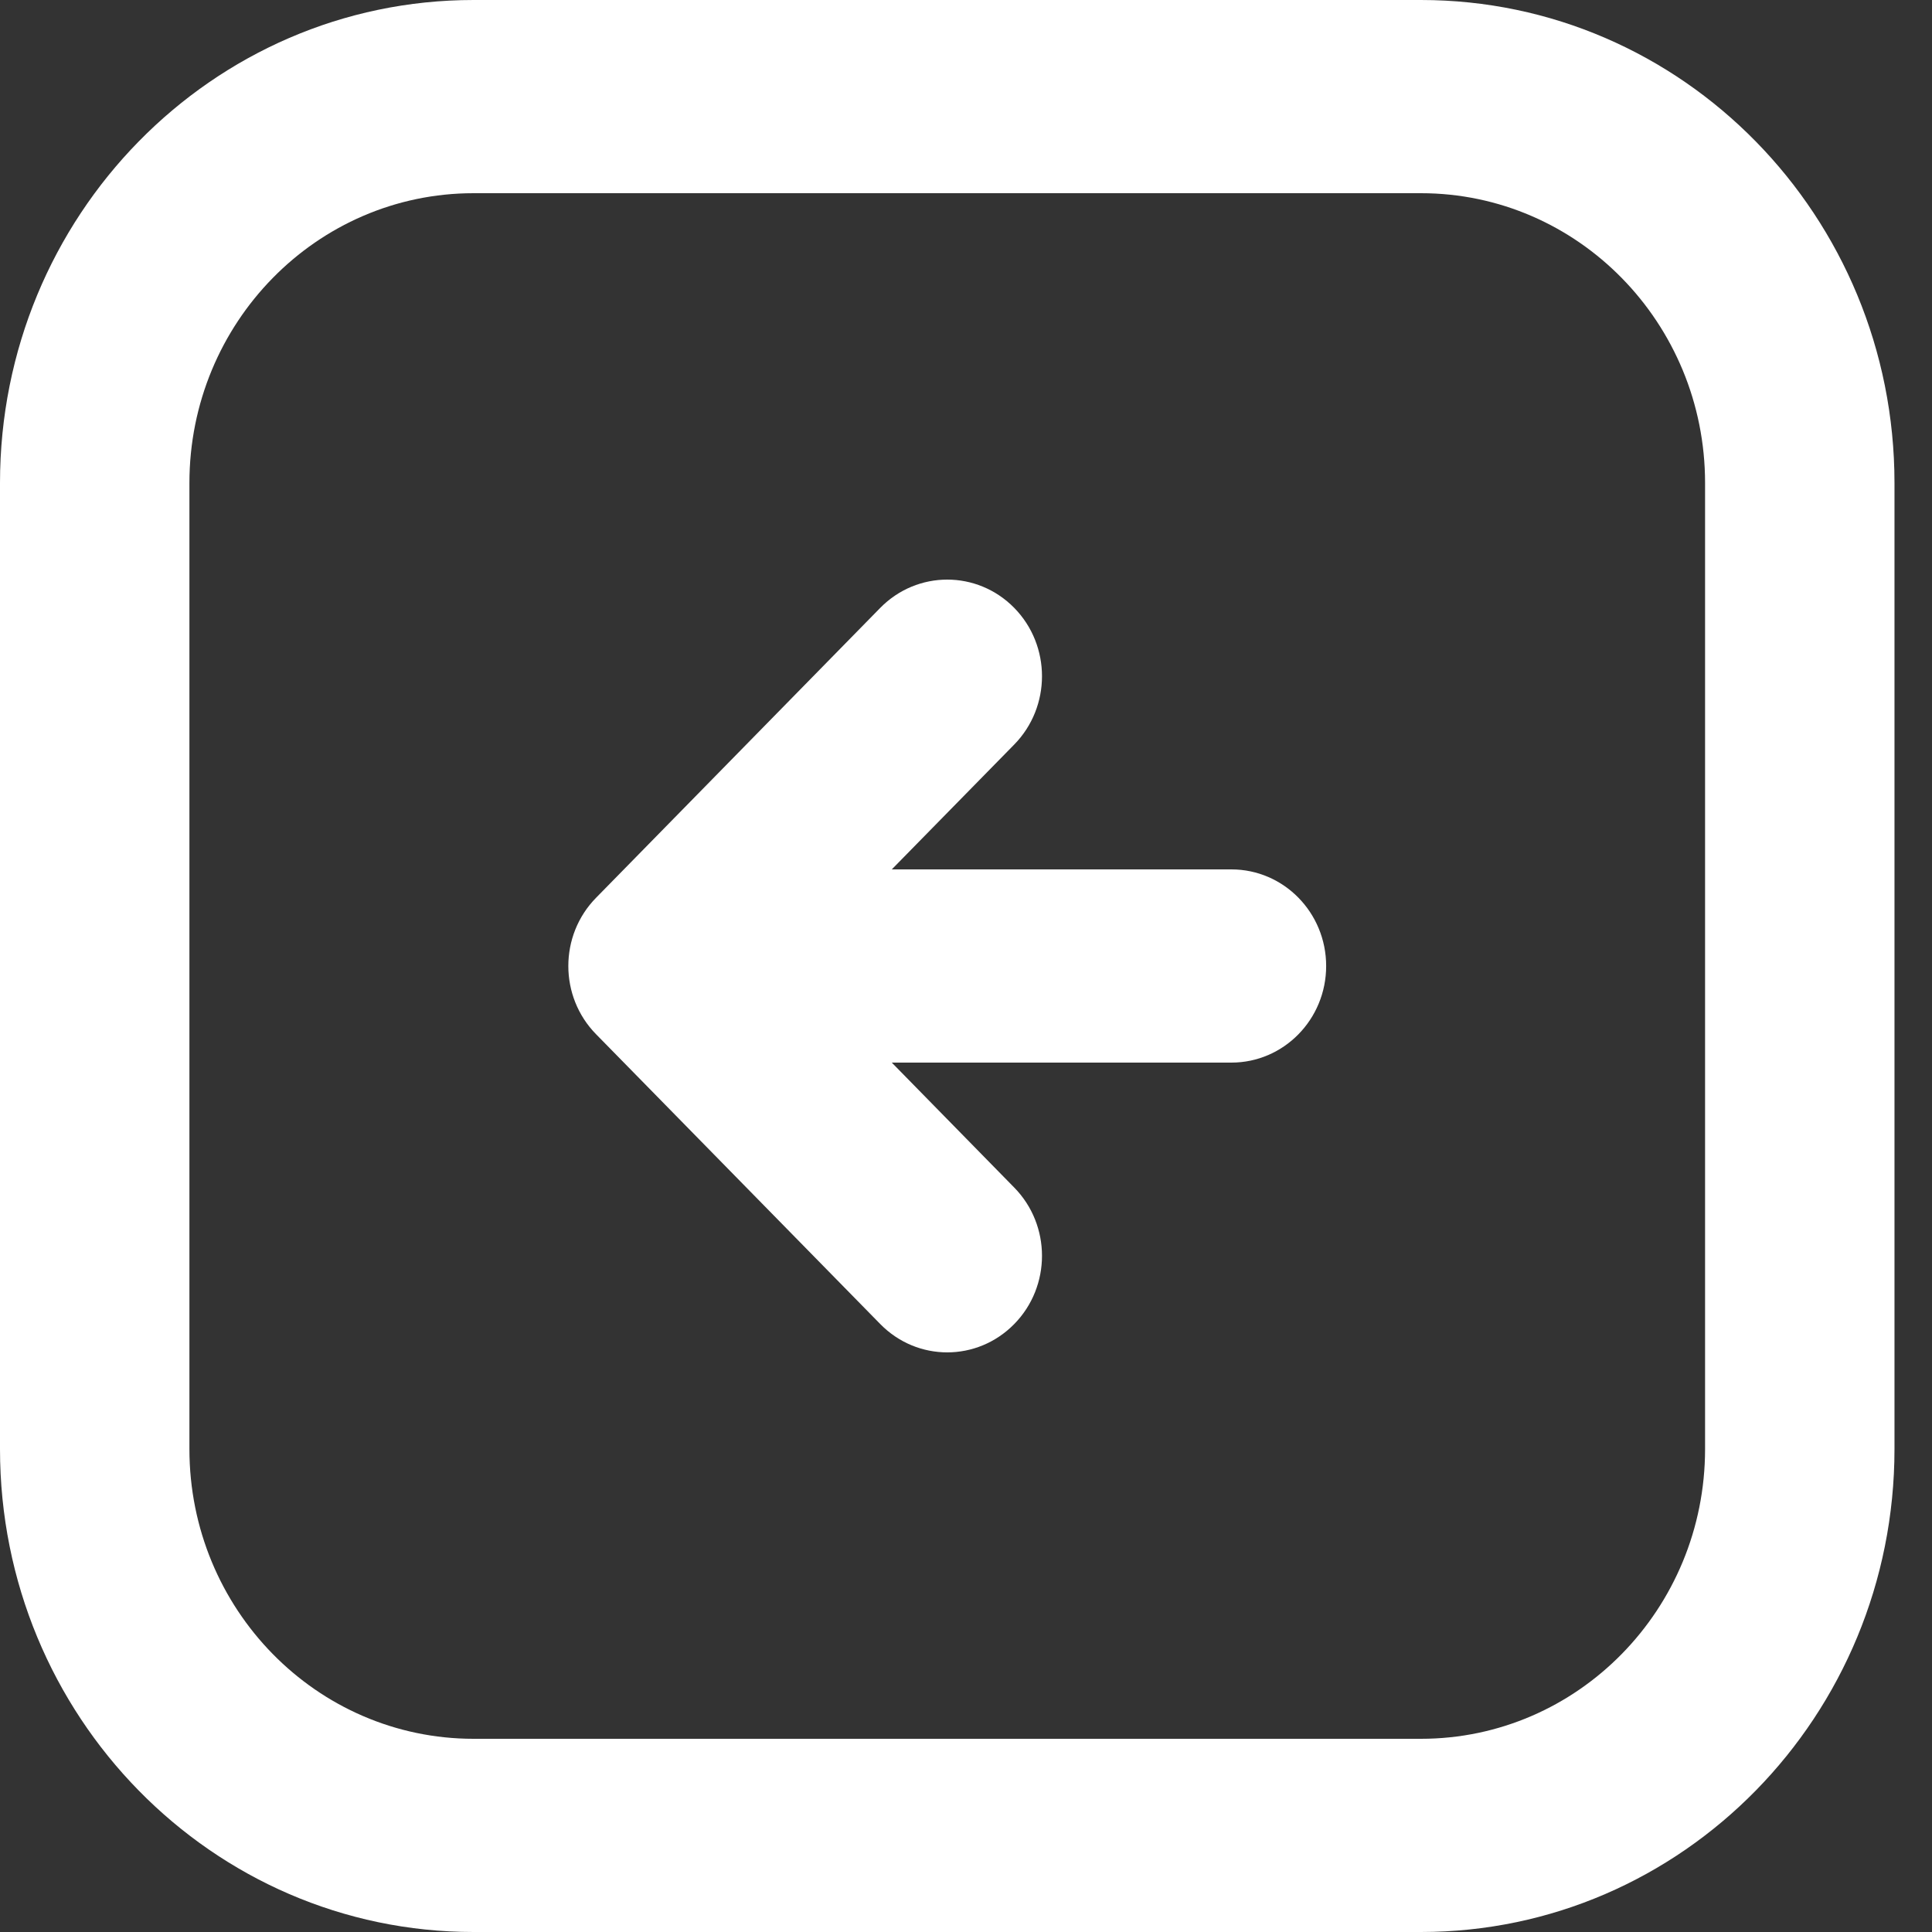 <svg width="24" height="24" viewBox="0 0 24 24" fill="none" xmlns="http://www.w3.org/2000/svg">
<rect x="0" y="0" width="24" height="24" fill="#333333" stroke="none"/>
<path fill-rule="evenodd" clip-rule="evenodd" d="M0 6C0 2.686 2.634 0 5.883 0H17.651C20.9 0 23.534 2.686 23.534 6V18C23.534 21.314 20.9 24 17.651 24H5.883C2.634 24 0 21.314 0 18V6ZM5.883 2.4C3.934 2.4 2.353 4.012 2.353 6V18C2.353 19.988 3.934 21.6 5.883 21.6H17.651C19.6 21.6 21.181 19.988 21.181 18V6C21.181 4.012 19.6 2.4 17.651 2.4H5.883ZM12.599 7.551C13.059 8.02 13.059 8.78 12.599 9.249L11.078 10.8H15.297C15.947 10.8 16.474 11.337 16.474 12C16.474 12.663 15.947 13.2 15.297 13.2H11.078L12.599 14.752C13.059 15.22 13.059 15.98 12.599 16.448C12.139 16.917 11.395 16.917 10.935 16.448L7.405 12.848C6.945 12.38 6.945 11.62 7.405 11.152L10.935 7.551C11.395 7.083 12.139 7.083 12.599 7.551Z" fill="white"/>
</svg>
